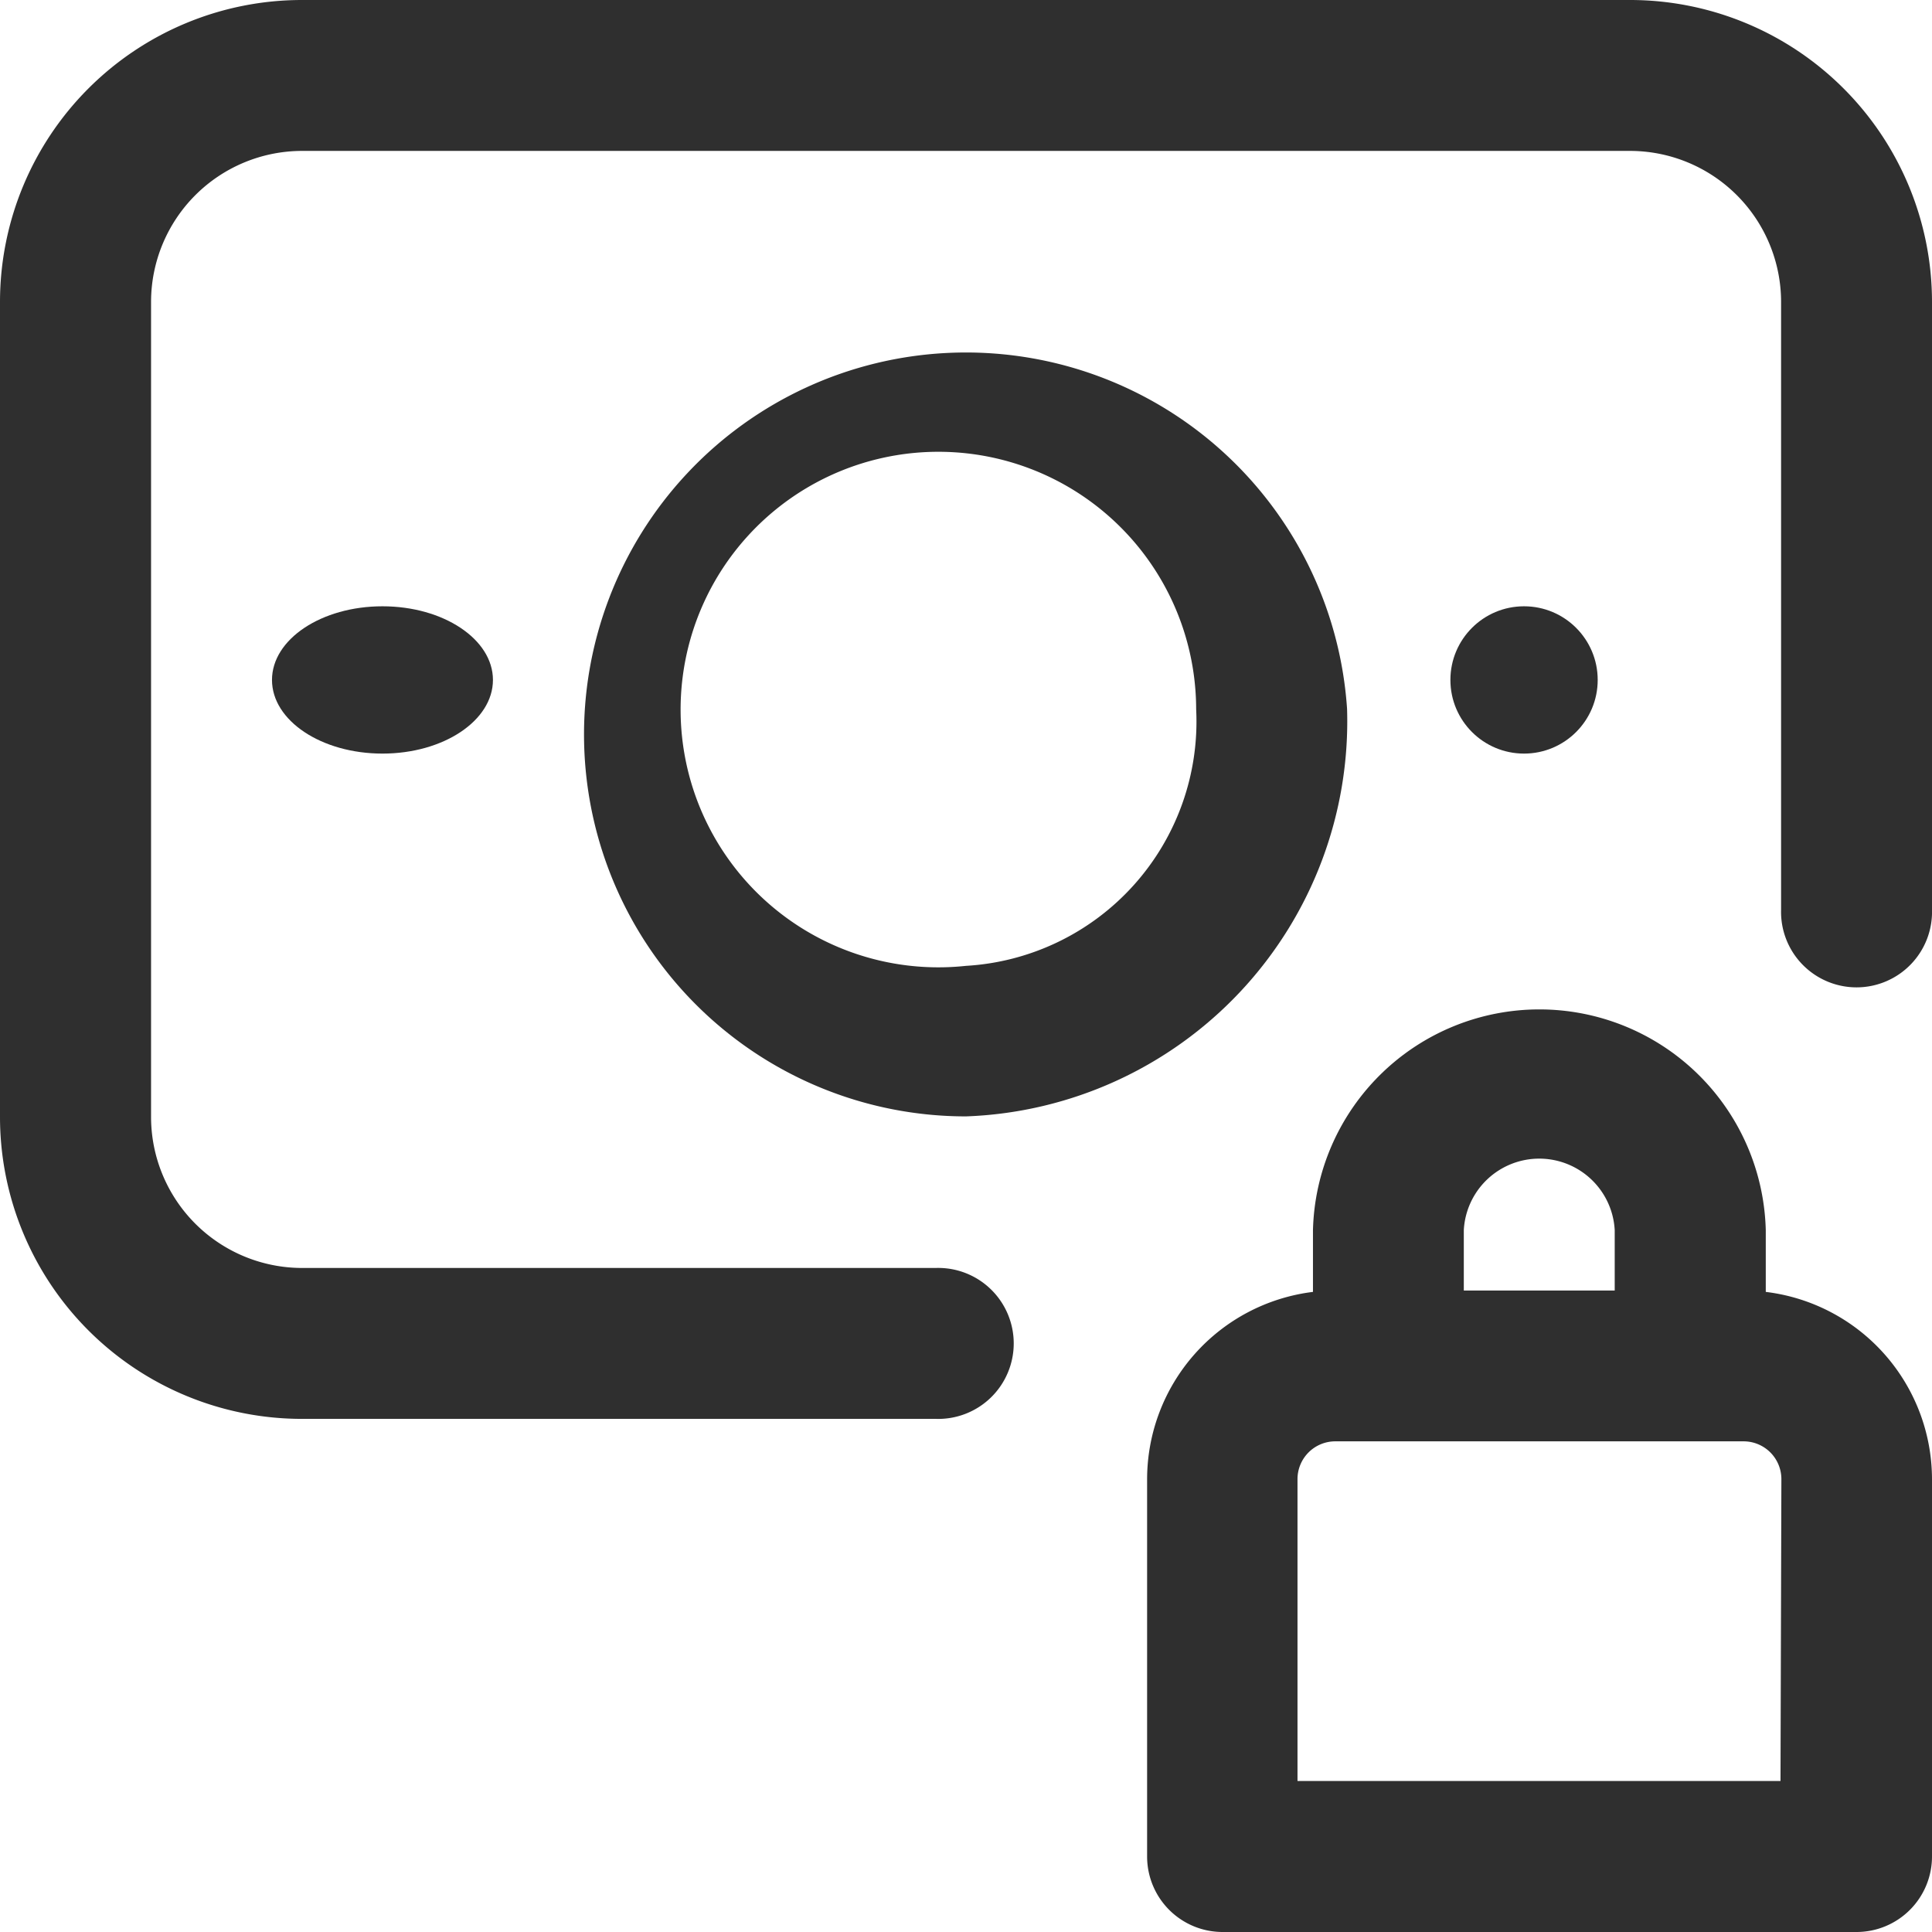 <svg xmlns="http://www.w3.org/2000/svg" id="payment" width="26.232" height="26.232" viewBox="0 0 26.232 26.232">
    <defs>
        <style>
            .cls-1{fill:#2f2f2f}
        </style>
    </defs>
    <g id="Group_9435">
        <g id="Group_9434">
            <path id="Path_8167" d="M22.133 0H4.1A4.1 4.1 0 0 0 0 4.1v11.065a4.1 4.1 0 0 0 4.1 4.1h8.607a1.025 1.025 0 1 0 0-2.049H4.1a2.052 2.052 0 0 1-2.049-2.049V4.1A2.052 2.052 0 0 1 4.1 2.049h18.033a2.052 2.052 0 0 1 2.05 2.051v8.249a1.025 1.025 0 1 0 2.049 0V4.1A4.1 4.1 0 0 0 22.133 0z" class="cls-1"/>
            <ellipse id="Ellipse_547" cx="1.5" cy="1" class="cls-1" rx="1.5" ry="1" transform="translate(3.693 8.232)"/>
            <path id="Path_8168" d="M312.4 270.875v-.839a3.075 3.075 0 0 0-6.148 0v.839a2.565 2.565 0 0 0-2.252 2.543v5.123a1.025 1.025 0 0 0 1.025 1.025h8.607a1.025 1.025 0 0 0 1.025-1.025v-5.123a2.565 2.565 0 0 0-2.257-2.543zm-4.1-.839a1.026 1.026 0 0 1 2.049 0v.82H308.3zm4.3 7.48h-6.558v-4.1a.513.513 0 0 1 .512-.512h5.546a.513.513 0 0 1 .512.512z" class="cls-1" transform="translate(-288.425 -253.334)"/>
            <path id="Path_8169" d="M165.349 85.411a5.186 5.186 0 1 0-5.175 5.533 5.369 5.369 0 0 0 5.175-5.533zm-5.174 3.489a3.5 3.5 0 1 1 3.125-3.484 3.323 3.323 0 0 1-3.125 3.484z" class="cls-1" transform="translate(-147.059 -75.786)"/>
            <circle id="Ellipse_548" cx="1" cy="1" r="1" class="cls-1" transform="translate(19.693 8.232)"/>
        </g>
    </g>
</svg>
